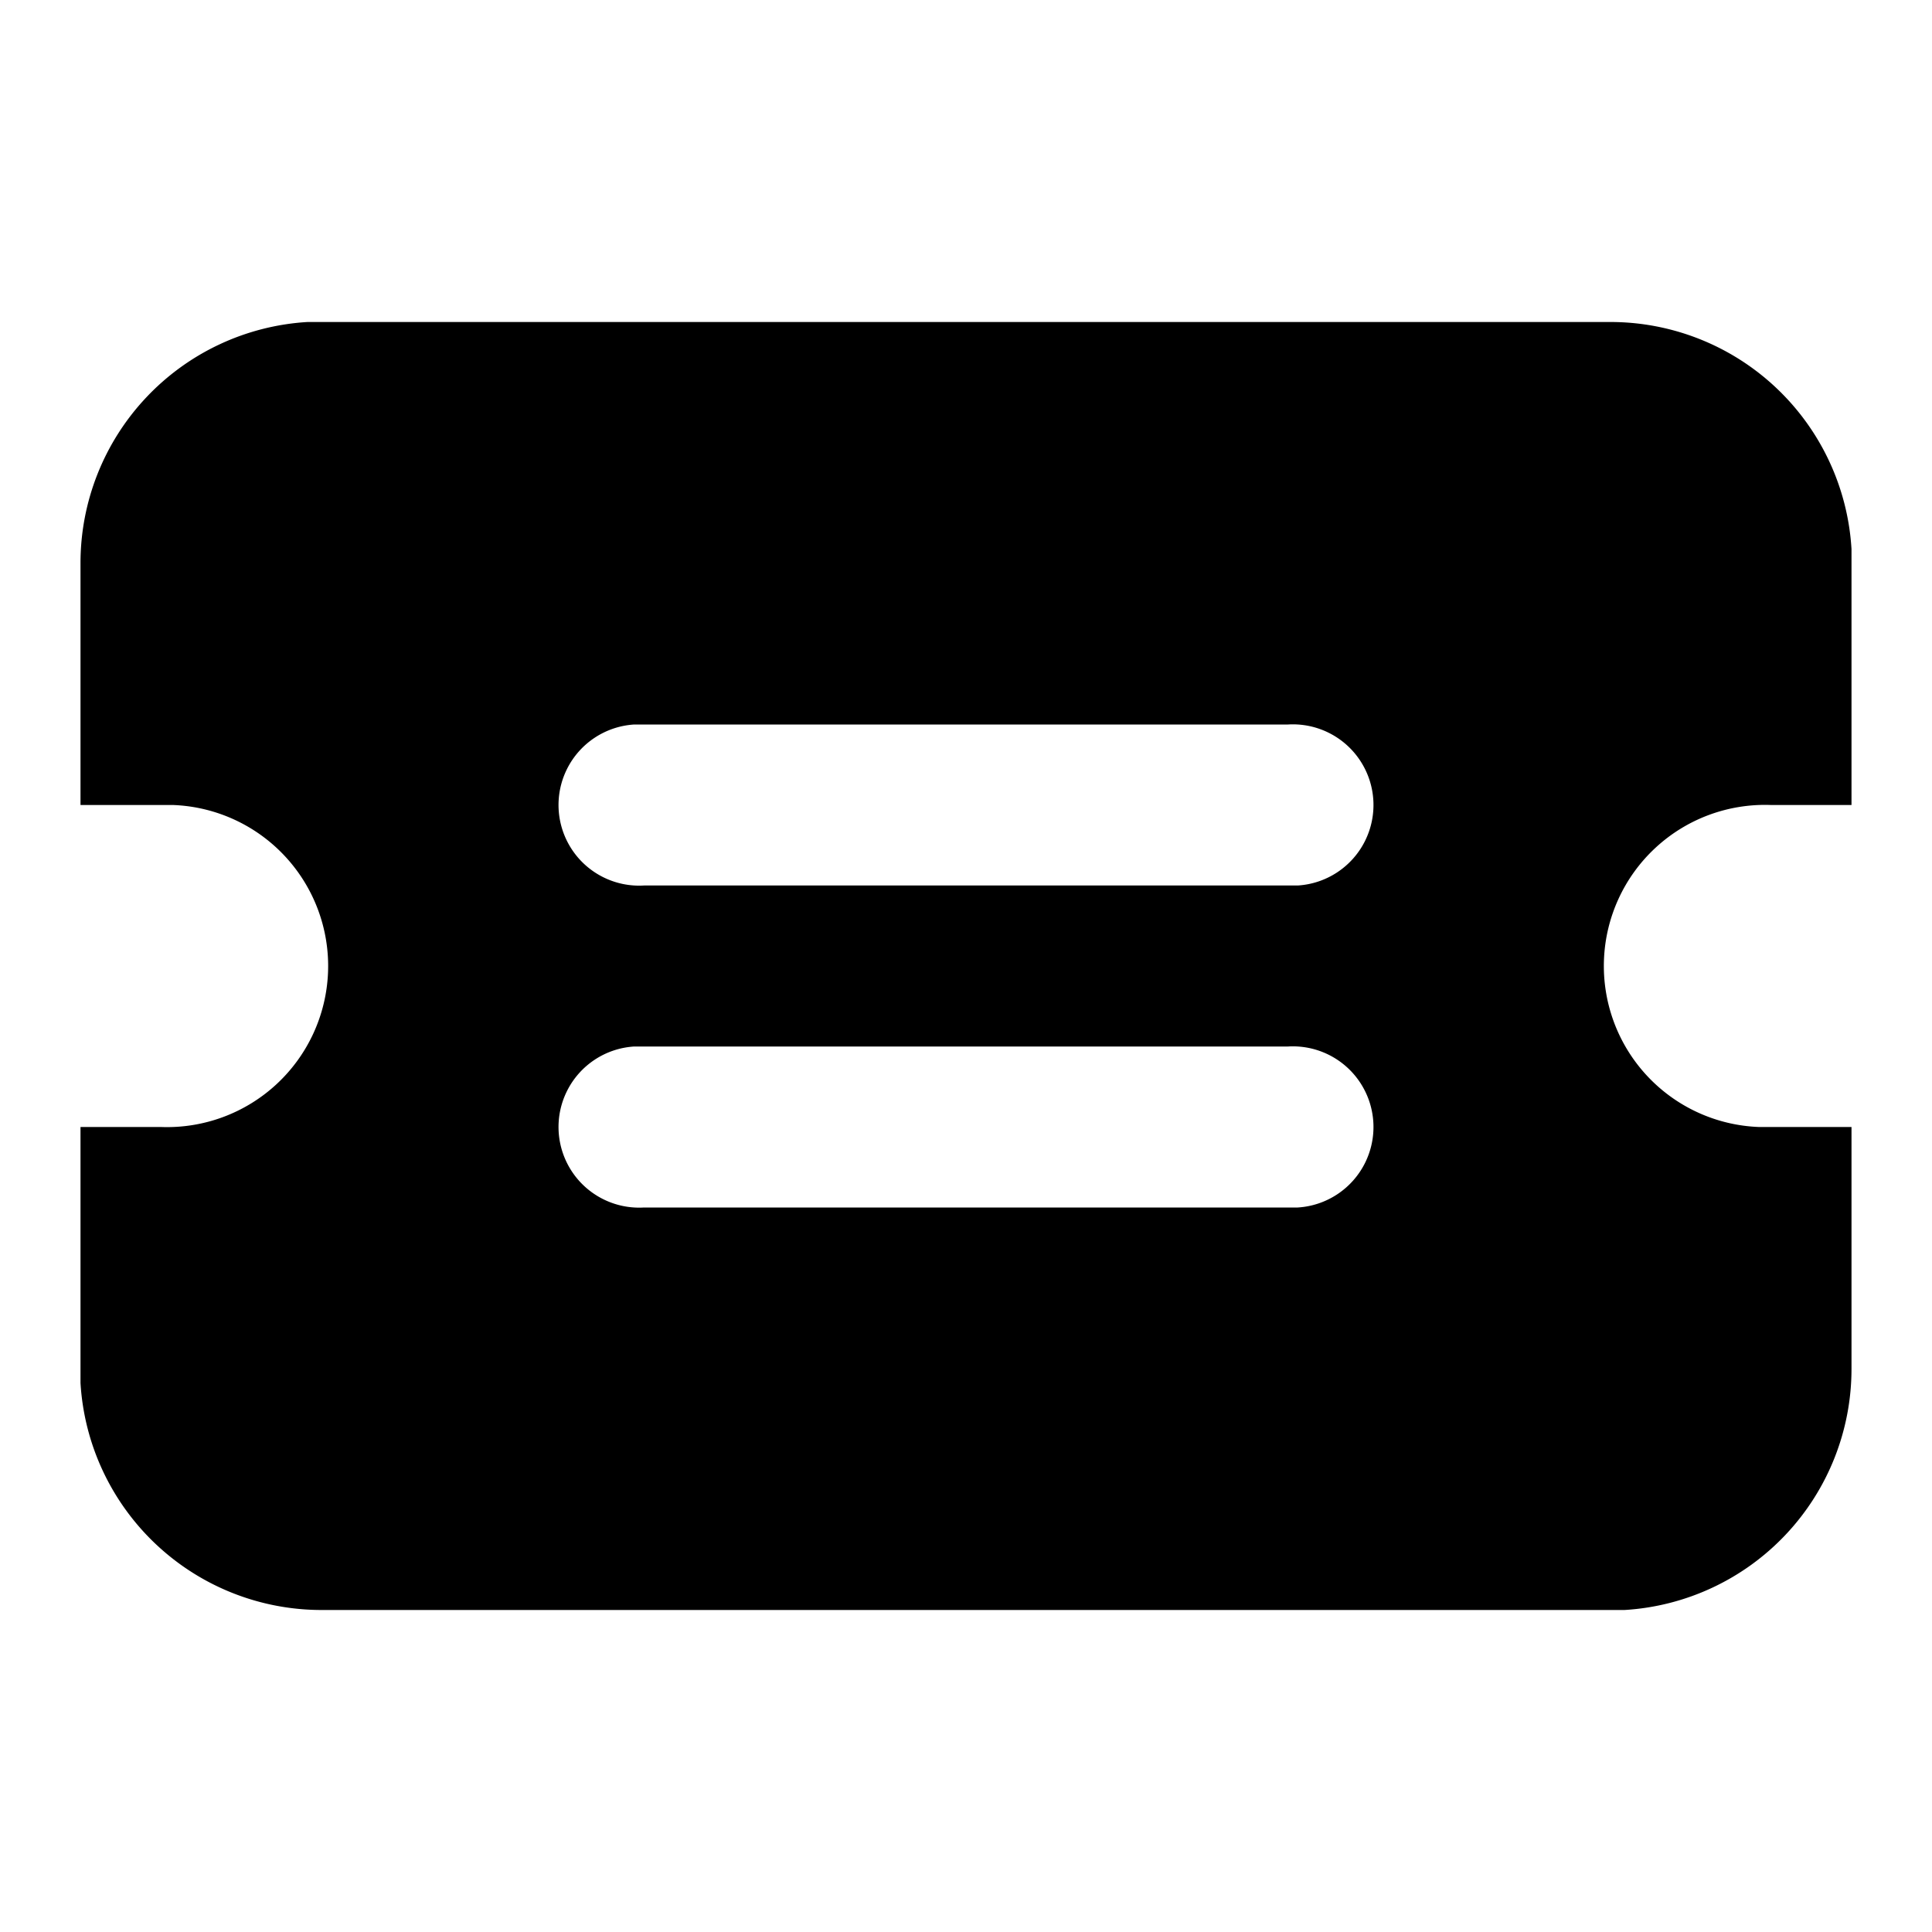 <svg xmlns="http://www.w3.org/2000/svg" viewBox="0 0 24 24">
  <path d="M20 4a3 3 0 013 2.82V10h-1a2 2 0 00-.15 4H23v3a3 3 0 01-2.82 3H4a3 3 0 01-3-2.82V14h1a2 2 0 00.15-4H1V7a3 3 0 012.82-3H20zm-4 9H7.88A1 1 0 008 15h8.12a1 1 0 00-.12-2zm0-4H7.88A1 1 0 008 11h8.12A1 1 0 0016 9z"/>
</svg>
